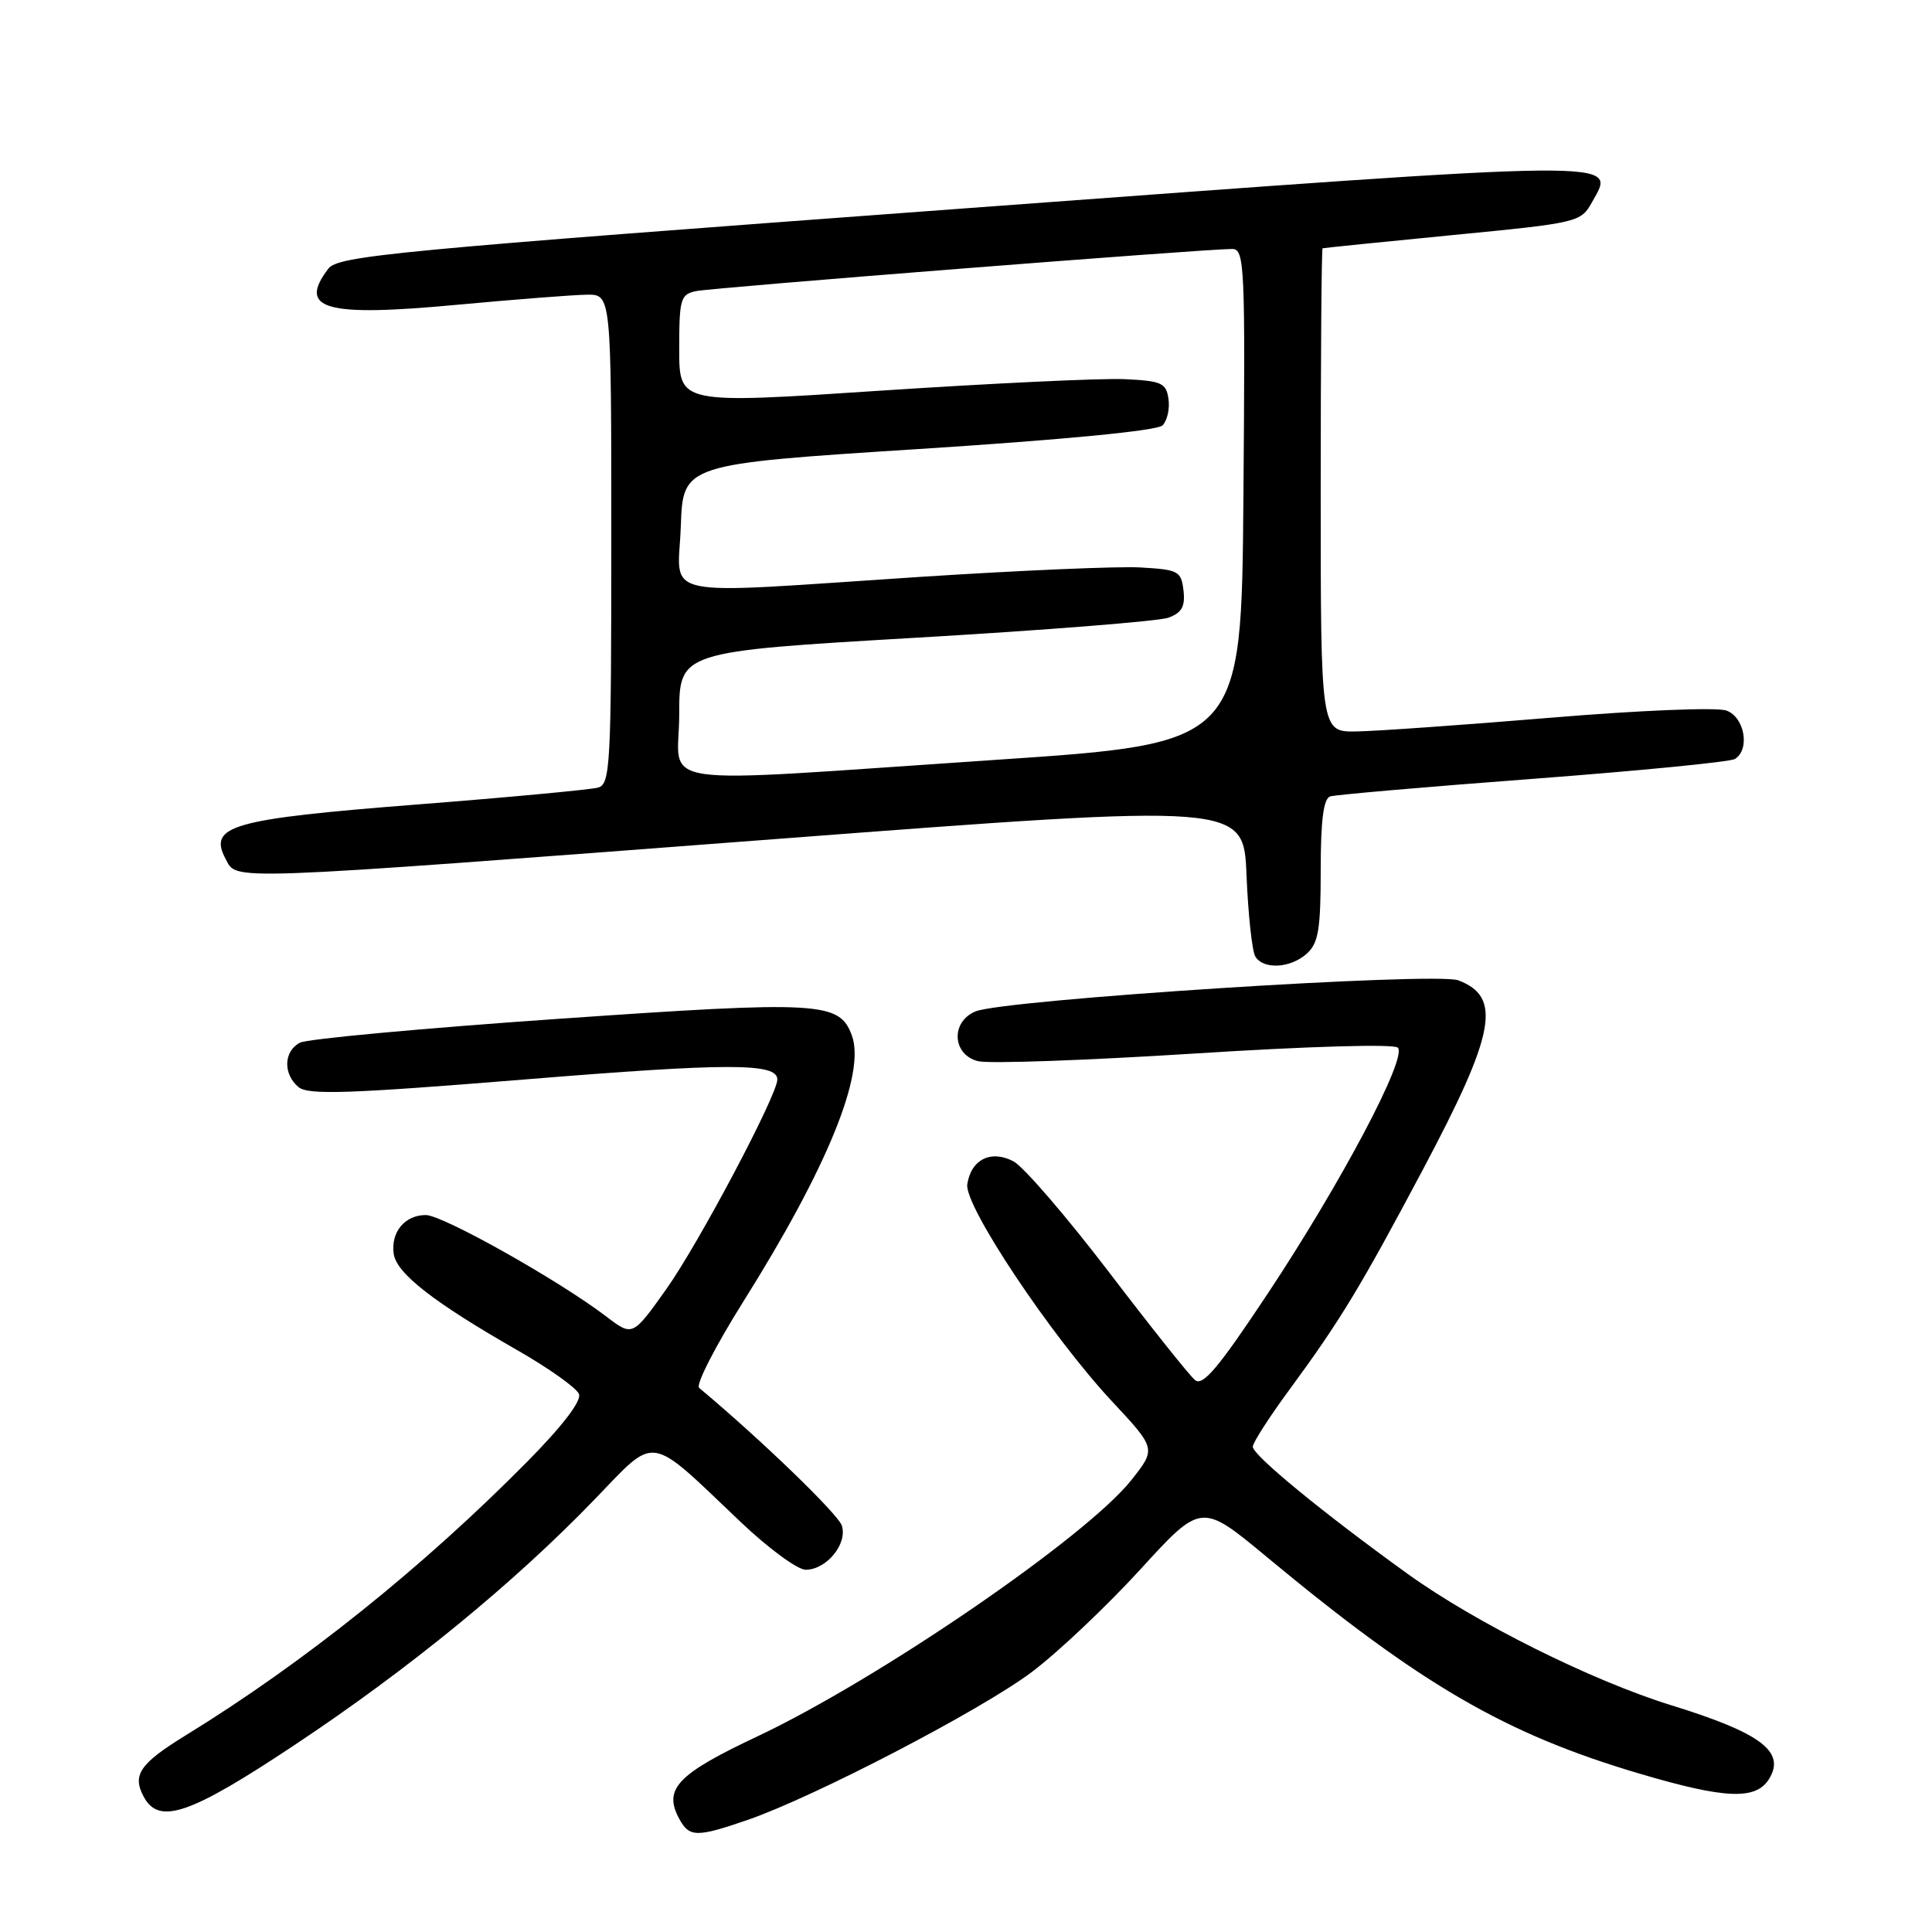 <?xml version="1.0" encoding="UTF-8" standalone="no"?>
<!DOCTYPE svg PUBLIC "-//W3C//DTD SVG 1.1//EN" "http://www.w3.org/Graphics/SVG/1.1/DTD/svg11.dtd" >
<svg xmlns="http://www.w3.org/2000/svg" xmlns:xlink="http://www.w3.org/1999/xlink" version="1.1" viewBox="0 0 256 256">
 <g >
 <path fill="currentColor"
d=" M 99.09 241.14 C 107.92 238.09 130.03 226.59 136.72 221.55 C 140.15 218.98 146.60 212.87 151.07 207.99 C 159.18 199.11 159.18 199.11 167.85 206.30 C 188.33 223.30 199.50 229.78 217.36 235.05 C 228.60 238.37 232.65 238.53 234.39 235.75 C 236.66 232.13 233.37 229.64 221.50 225.97 C 210.96 222.72 195.47 215.00 186.50 208.53 C 175.26 200.43 166.00 192.82 166.00 191.70 C 166.00 191.17 168.19 187.76 170.87 184.12 C 177.59 174.98 180.26 170.57 188.56 154.94 C 198.15 136.88 199.04 132.11 193.24 129.90 C 190.25 128.77 133.00 132.45 129.25 134.02 C 125.95 135.40 126.17 139.75 129.59 140.61 C 131.01 140.97 143.91 140.51 158.25 139.60 C 173.48 138.63 184.71 138.31 185.22 138.82 C 186.51 140.11 177.73 156.71 167.98 171.41 C 161.44 181.27 159.37 183.73 158.34 182.86 C 157.61 182.26 152.45 175.79 146.88 168.48 C 141.30 161.18 135.64 154.61 134.30 153.89 C 131.33 152.31 128.66 153.63 128.17 156.93 C 127.75 159.76 139.26 177.01 147.35 185.69 C 153.20 191.96 153.20 191.96 149.91 196.12 C 143.95 203.64 116.46 222.48 100.34 230.09 C 89.75 235.08 87.88 237.04 89.98 240.96 C 91.32 243.47 92.27 243.49 99.09 241.14 Z  M 39.17 231.13 C 54.25 221.10 68.10 209.76 78.75 198.72 C 87.11 190.07 85.70 189.85 98.15 201.68 C 101.81 205.16 105.68 208.00 106.75 208.00 C 109.51 208.00 112.32 204.58 111.55 202.16 C 111.06 200.62 100.82 190.74 92.64 183.90 C 92.16 183.50 94.79 178.37 98.48 172.49 C 109.64 154.72 114.73 142.22 112.87 137.19 C 111.23 132.73 108.73 132.59 74.00 135.00 C 56.12 136.24 40.71 137.66 39.75 138.16 C 37.58 139.29 37.48 142.32 39.56 144.05 C 40.84 145.11 46.17 144.93 69.46 143.04 C 96.58 140.83 103.00 140.83 103.00 143.04 C 103.00 145.10 92.60 164.74 88.30 170.80 C 83.82 177.10 83.82 177.10 80.33 174.44 C 74.08 169.67 58.66 161.00 56.42 161.00 C 53.63 161.00 51.76 163.27 52.17 166.15 C 52.55 168.74 57.46 172.56 68.50 178.88 C 72.72 181.29 76.41 183.92 76.72 184.72 C 77.07 185.63 74.54 188.94 69.89 193.65 C 56.03 207.68 40.26 220.32 24.64 229.92 C 18.53 233.68 17.49 235.18 19.04 238.07 C 21.07 241.87 25.17 240.45 39.17 231.13 Z  M 173.17 126.35 C 174.70 124.97 175.00 123.13 175.00 115.31 C 175.00 108.70 175.37 105.82 176.25 105.53 C 176.94 105.31 189.03 104.26 203.13 103.20 C 217.23 102.13 229.26 100.96 229.88 100.57 C 231.93 99.31 231.17 95.01 228.75 94.15 C 227.50 93.70 217.19 94.12 205.50 95.10 C 193.95 96.06 182.36 96.88 179.75 96.92 C 175.00 97.00 175.00 97.00 175.00 65.00 C 175.00 47.40 175.11 32.96 175.25 32.90 C 175.39 32.85 183.13 32.06 192.47 31.15 C 209.15 29.53 209.46 29.46 210.95 26.79 C 214.14 21.08 216.63 21.06 127.43 27.64 C 51.88 33.22 44.79 33.89 43.49 35.62 C 39.42 40.99 43.08 42.02 60.50 40.39 C 68.20 39.68 75.96 39.07 77.75 39.05 C 81.00 39.00 81.00 39.00 81.00 71.43 C 81.00 101.47 80.87 103.90 79.25 104.36 C 78.29 104.63 67.44 105.65 55.13 106.61 C 30.64 108.53 27.55 109.42 29.90 113.82 C 31.45 116.70 28.97 116.79 102.64 111.19 C 164.79 106.46 164.79 106.46 165.17 115.98 C 165.39 121.22 165.91 126.06 166.34 126.75 C 167.44 128.51 171.01 128.30 173.17 126.35 Z  M 90.00 94.67 C 90.00 86.34 90.00 86.34 121.25 84.51 C 138.44 83.51 153.54 82.31 154.82 81.85 C 156.60 81.19 157.06 80.37 156.82 78.25 C 156.52 75.67 156.16 75.48 151.11 75.19 C 148.15 75.02 135.02 75.59 121.93 76.44 C 86.38 78.77 89.87 79.51 90.21 69.75 C 90.50 61.50 90.50 61.50 121.70 59.50 C 141.04 58.26 153.33 57.07 154.04 56.37 C 154.66 55.74 155.02 54.17 154.83 52.87 C 154.53 50.74 153.93 50.47 149.00 50.24 C 145.97 50.10 131.46 50.79 116.75 51.76 C 90.00 53.54 90.00 53.54 90.00 46.29 C 90.00 39.58 90.17 39.00 92.25 38.57 C 94.47 38.11 159.83 32.97 163.26 32.99 C 164.92 33.00 165.01 35.03 164.76 65.75 C 164.50 98.50 164.50 98.50 132.00 100.68 C 84.97 103.83 90.00 104.55 90.00 94.67 Z "/>
</g>
</svg>